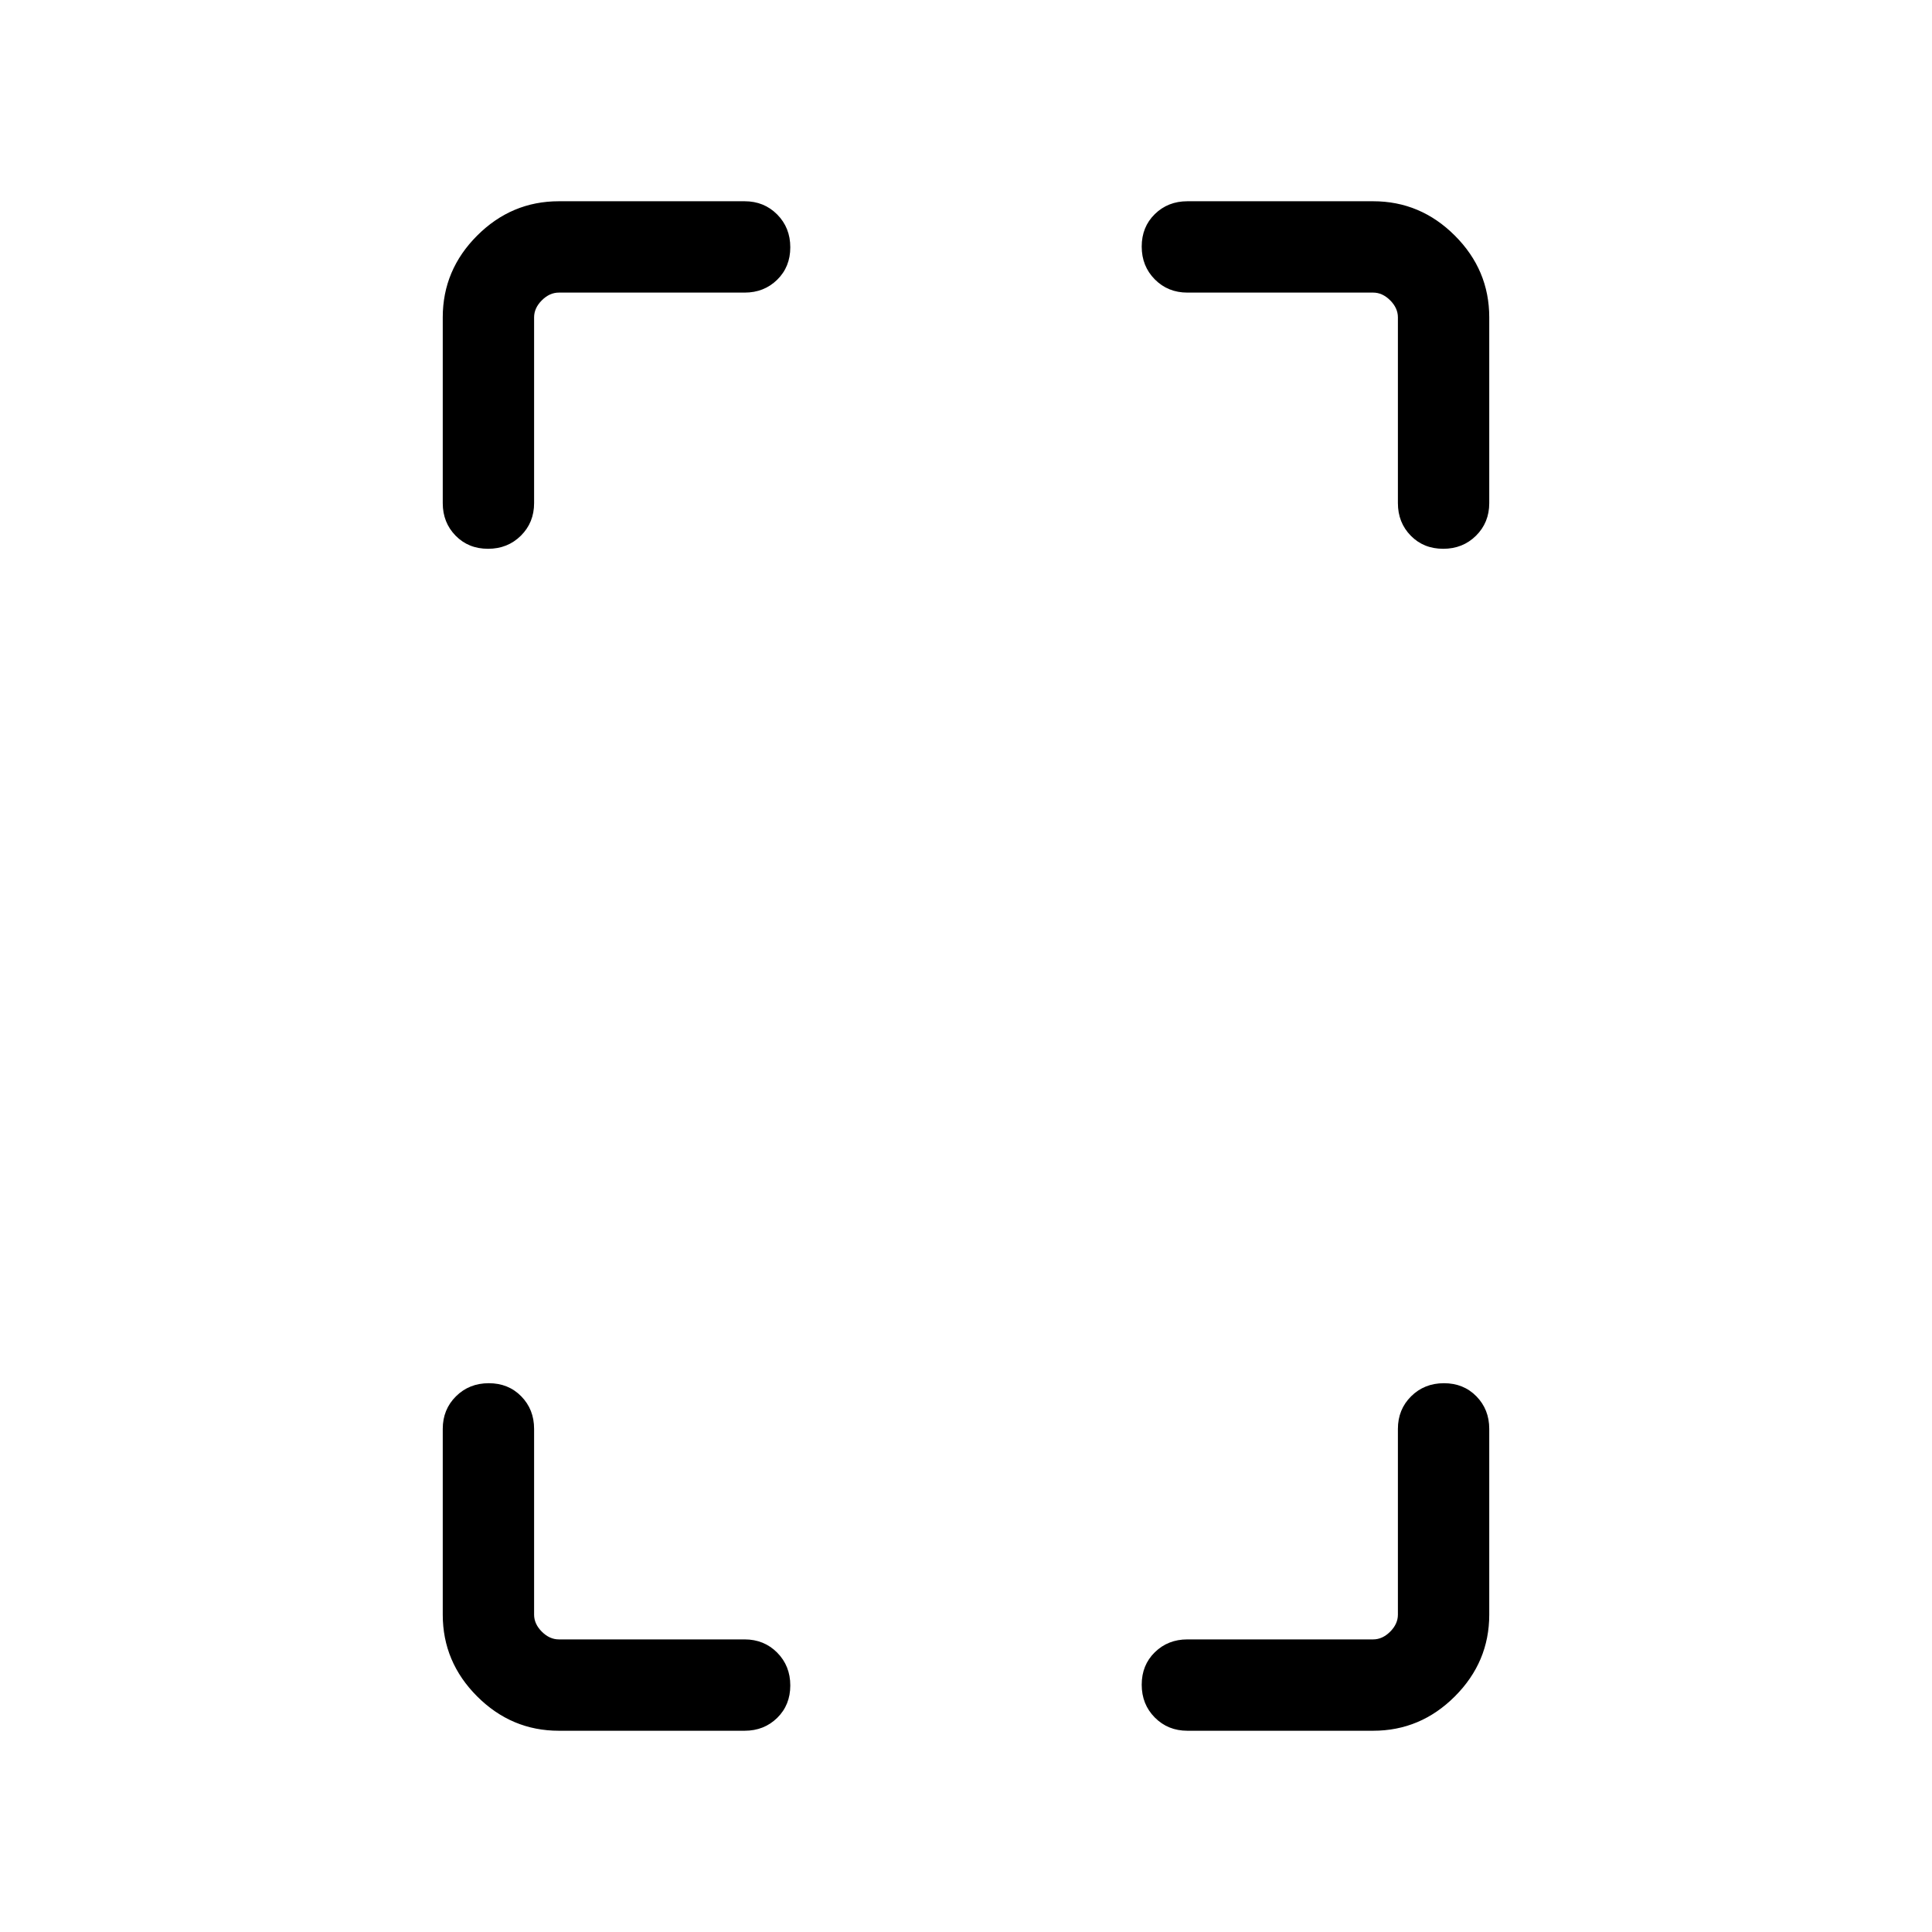<svg xmlns="http://www.w3.org/2000/svg" height="48" viewBox="0 -960 960 960" width="48"><path d="M242.51-687.31q-9.74 0-16.12-6.51Q220-700.34 220-710v-92.31q0-23.53 17.08-40.61T277.69-860H370q9.66 0 16.18 6.57 6.51 6.56 6.51 16.31 0 9.74-6.51 16.12-6.52 6.39-16.18 6.39h-92.31q-4.61 0-8.46 3.84-3.84 3.85-3.84 8.46V-710q0 9.66-6.57 16.18-6.57 6.51-16.31 6.51ZM277.69-100q-23.53 0-40.61-17.08T220-157.69V-250q0-9.66 6.57-16.18 6.56-6.51 16.31-6.51 9.74 0 16.12 6.51 6.39 6.52 6.39 16.18v92.31q0 4.61 3.84 8.46 3.85 3.84 8.46 3.84H370q9.66 0 16.18 6.57 6.51 6.57 6.51 16.31 0 9.74-6.51 16.12Q379.66-100 370-100h-92.31Zm439.43-587.31q-9.74 0-16.12-6.51-6.39-6.52-6.39-16.18v-92.31q0-4.61-3.84-8.46-3.85-3.84-8.46-3.84H590q-9.66 0-16.18-6.57-6.51-6.57-6.51-16.31 0-9.74 6.51-16.12Q580.34-860 590-860h92.31q23.53 0 40.61 17.08T740-802.31V-710q0 9.66-6.57 16.18-6.56 6.51-16.31 6.51ZM590-100q-9.66 0-16.18-6.57-6.51-6.56-6.51-16.31 0-9.74 6.51-16.12 6.52-6.39 16.18-6.39h92.31q4.61 0 8.46-3.84 3.84-3.85 3.84-8.46V-250q0-9.66 6.57-16.18 6.57-6.51 16.31-6.51 9.74 0 16.12 6.51Q740-259.66 740-250v92.31q0 23.53-17.08 40.61T682.31-100H590Z"/></svg>